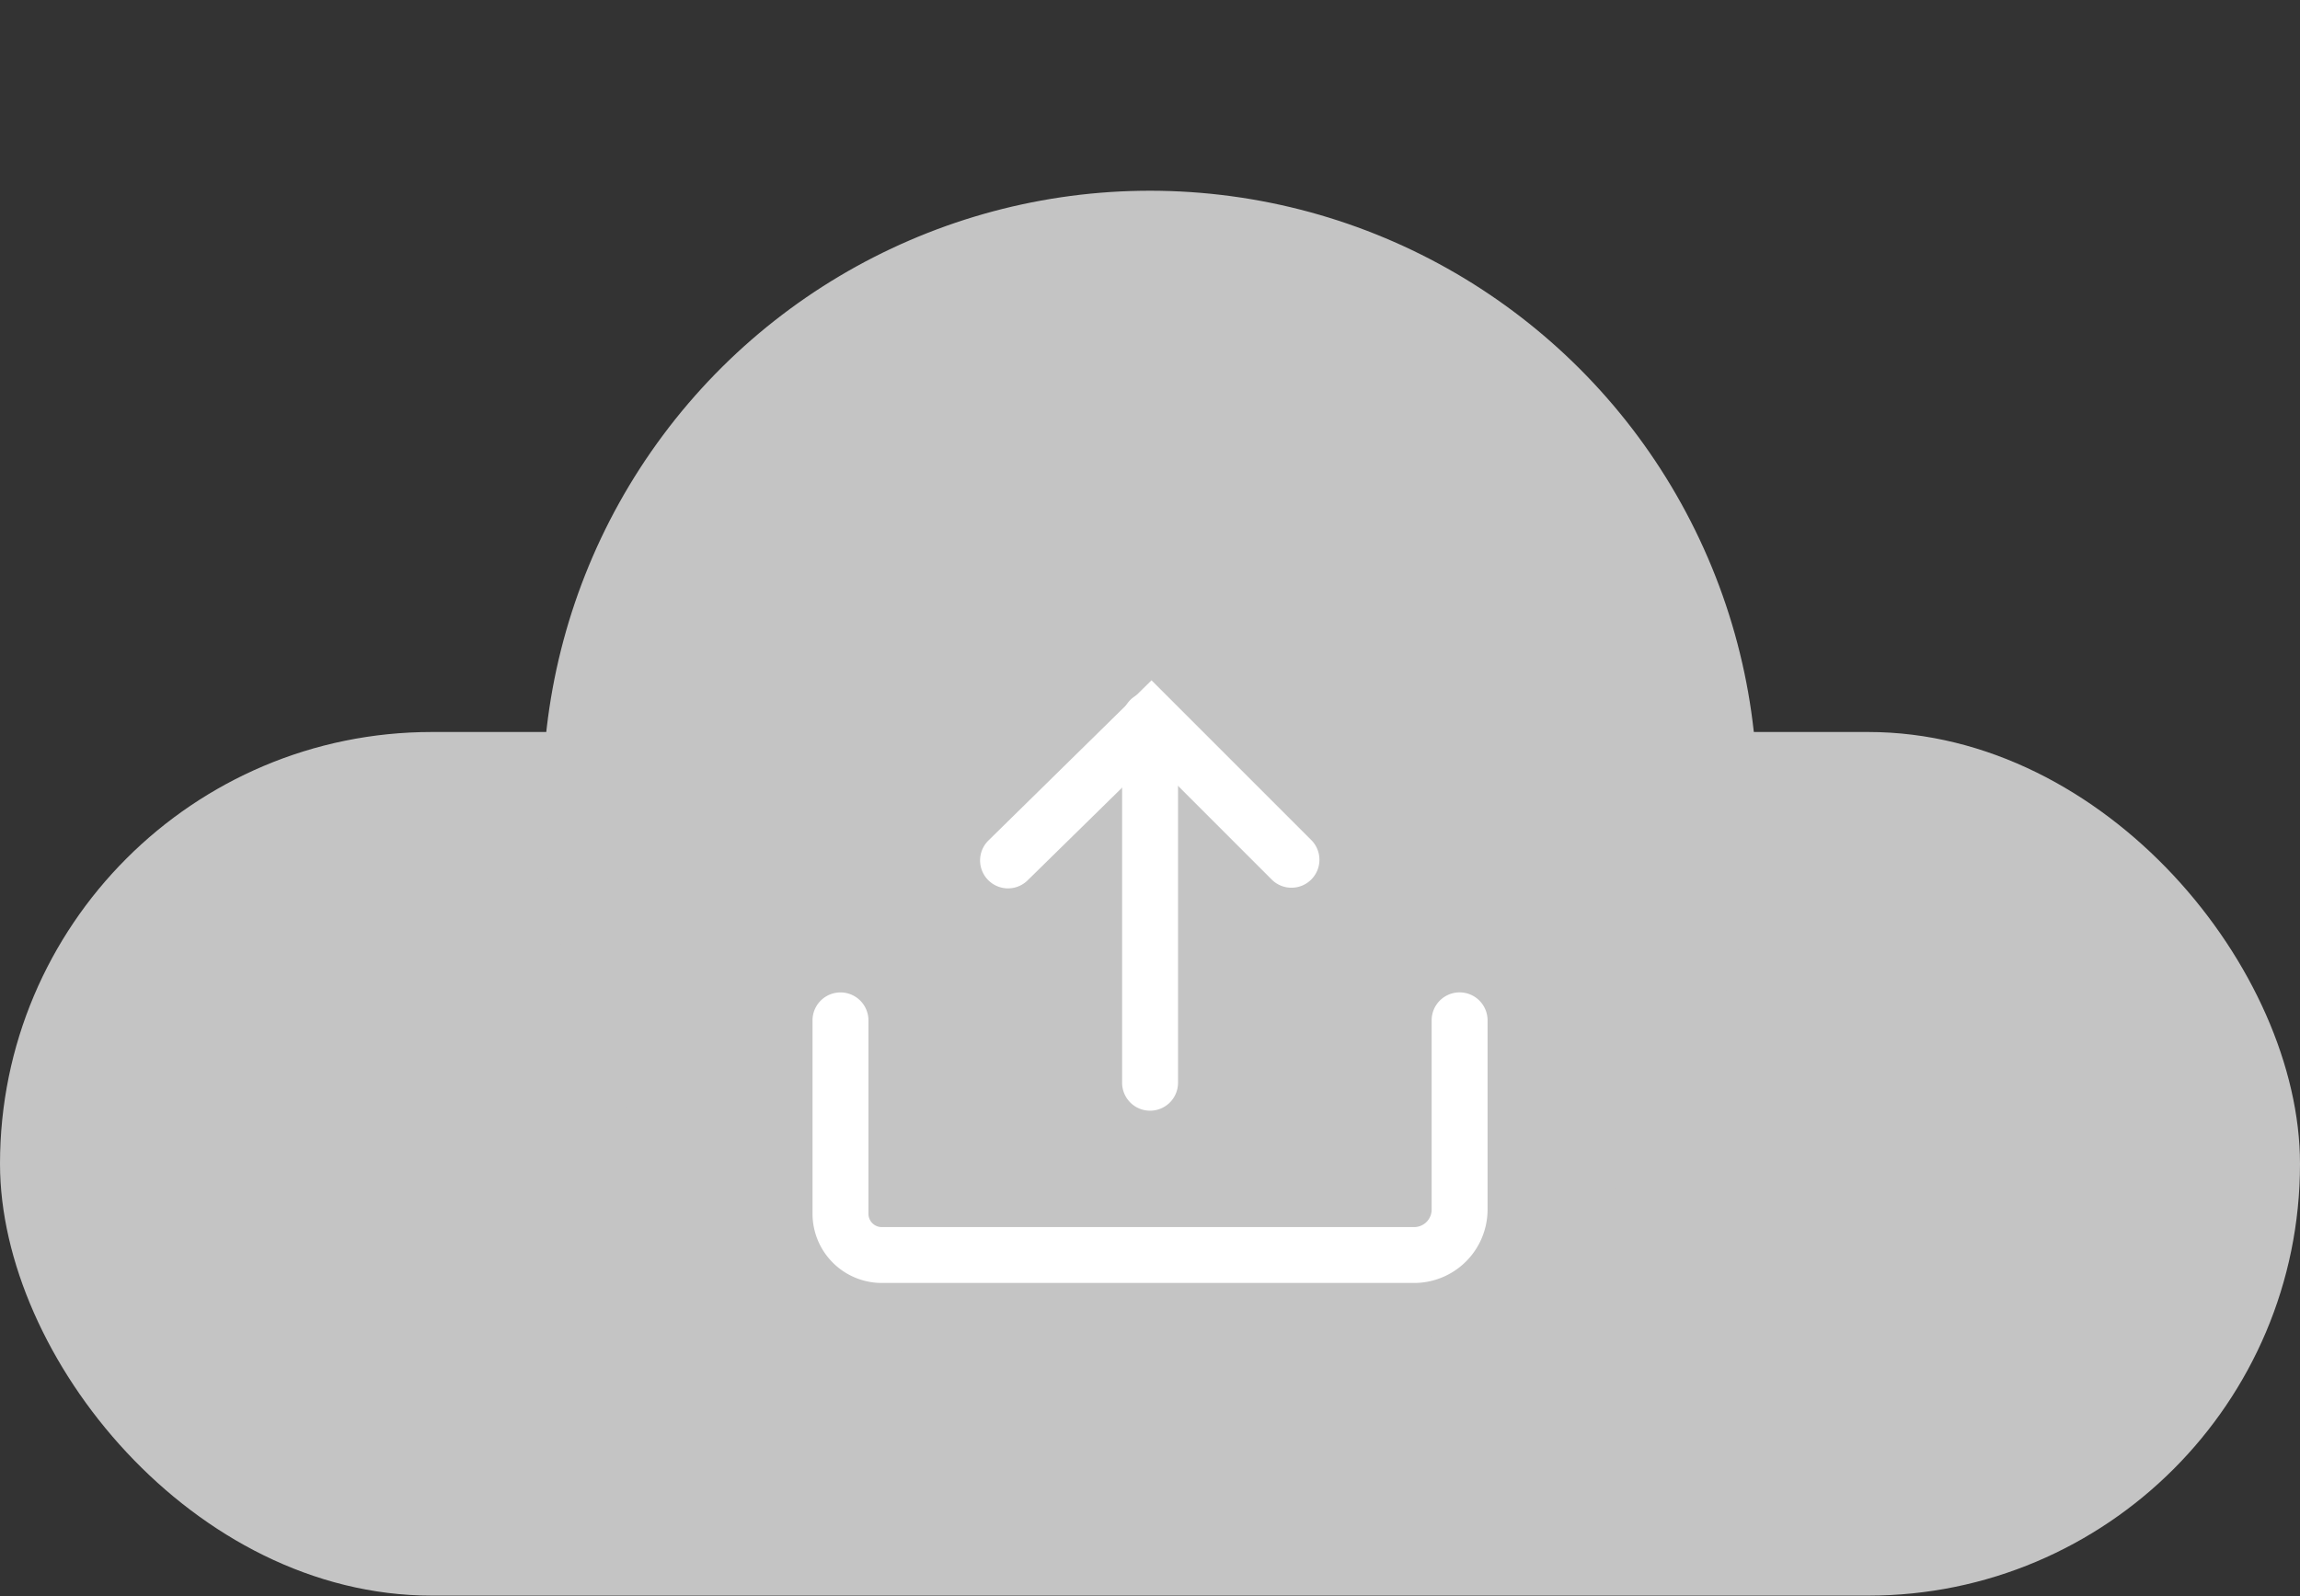 <svg xmlns="http://www.w3.org/2000/svg" width="49.353" height="34.252" viewBox="0 0 49.353 34.252"><rect x="0" y="0" width="49.353" height="34.252" fill="#333333" stroke="none"/><defs><style>.a{fill:#c4c4c4;}.b{fill:#fff;}</style></defs><g transform="translate(0 0)"><rect class="a" width="49.353" height="18.534" rx="9.267" transform="translate(0 15.709)"/><circle class="a" cx="13.033" cy="13.033" r="13.033" transform="translate(7.551 10.314) rotate(-23.309)"/><g transform="translate(17.435 14.6)"><g transform="translate(3.595)"><path class="b" d="M238.119,109.054a.6.6,0,0,1-.42-1.027l3.5-3.438,3.442,3.442a.6.6,0,0,1-.848.848l-2.6-2.6-2.65,2.6A.6.6,0,0,1,238.119,109.054Z" transform="translate(-237.52 -104.589)"/><path class="b" d="M250.827,114.6a.6.6,0,0,1-.6-.6v-7.79a.6.6,0,0,1,1.2,0V114A.6.6,0,0,1,250.827,114.6Z" transform="translate(-247.179 -105.364)"/></g><path class="b" d="M235.44,138.754H224.016a1.487,1.487,0,0,1-1.485-1.485v-4.15a.6.6,0,0,1,1.2,0v4.15a.286.286,0,0,0,.286.286H235.44a.376.376,0,0,0,.376-.376v-4.061a.6.6,0,1,1,1.2,0v4.061A1.577,1.577,0,0,1,235.44,138.754Z" transform="translate(-222.531 -125.821)"/></g></g></svg>